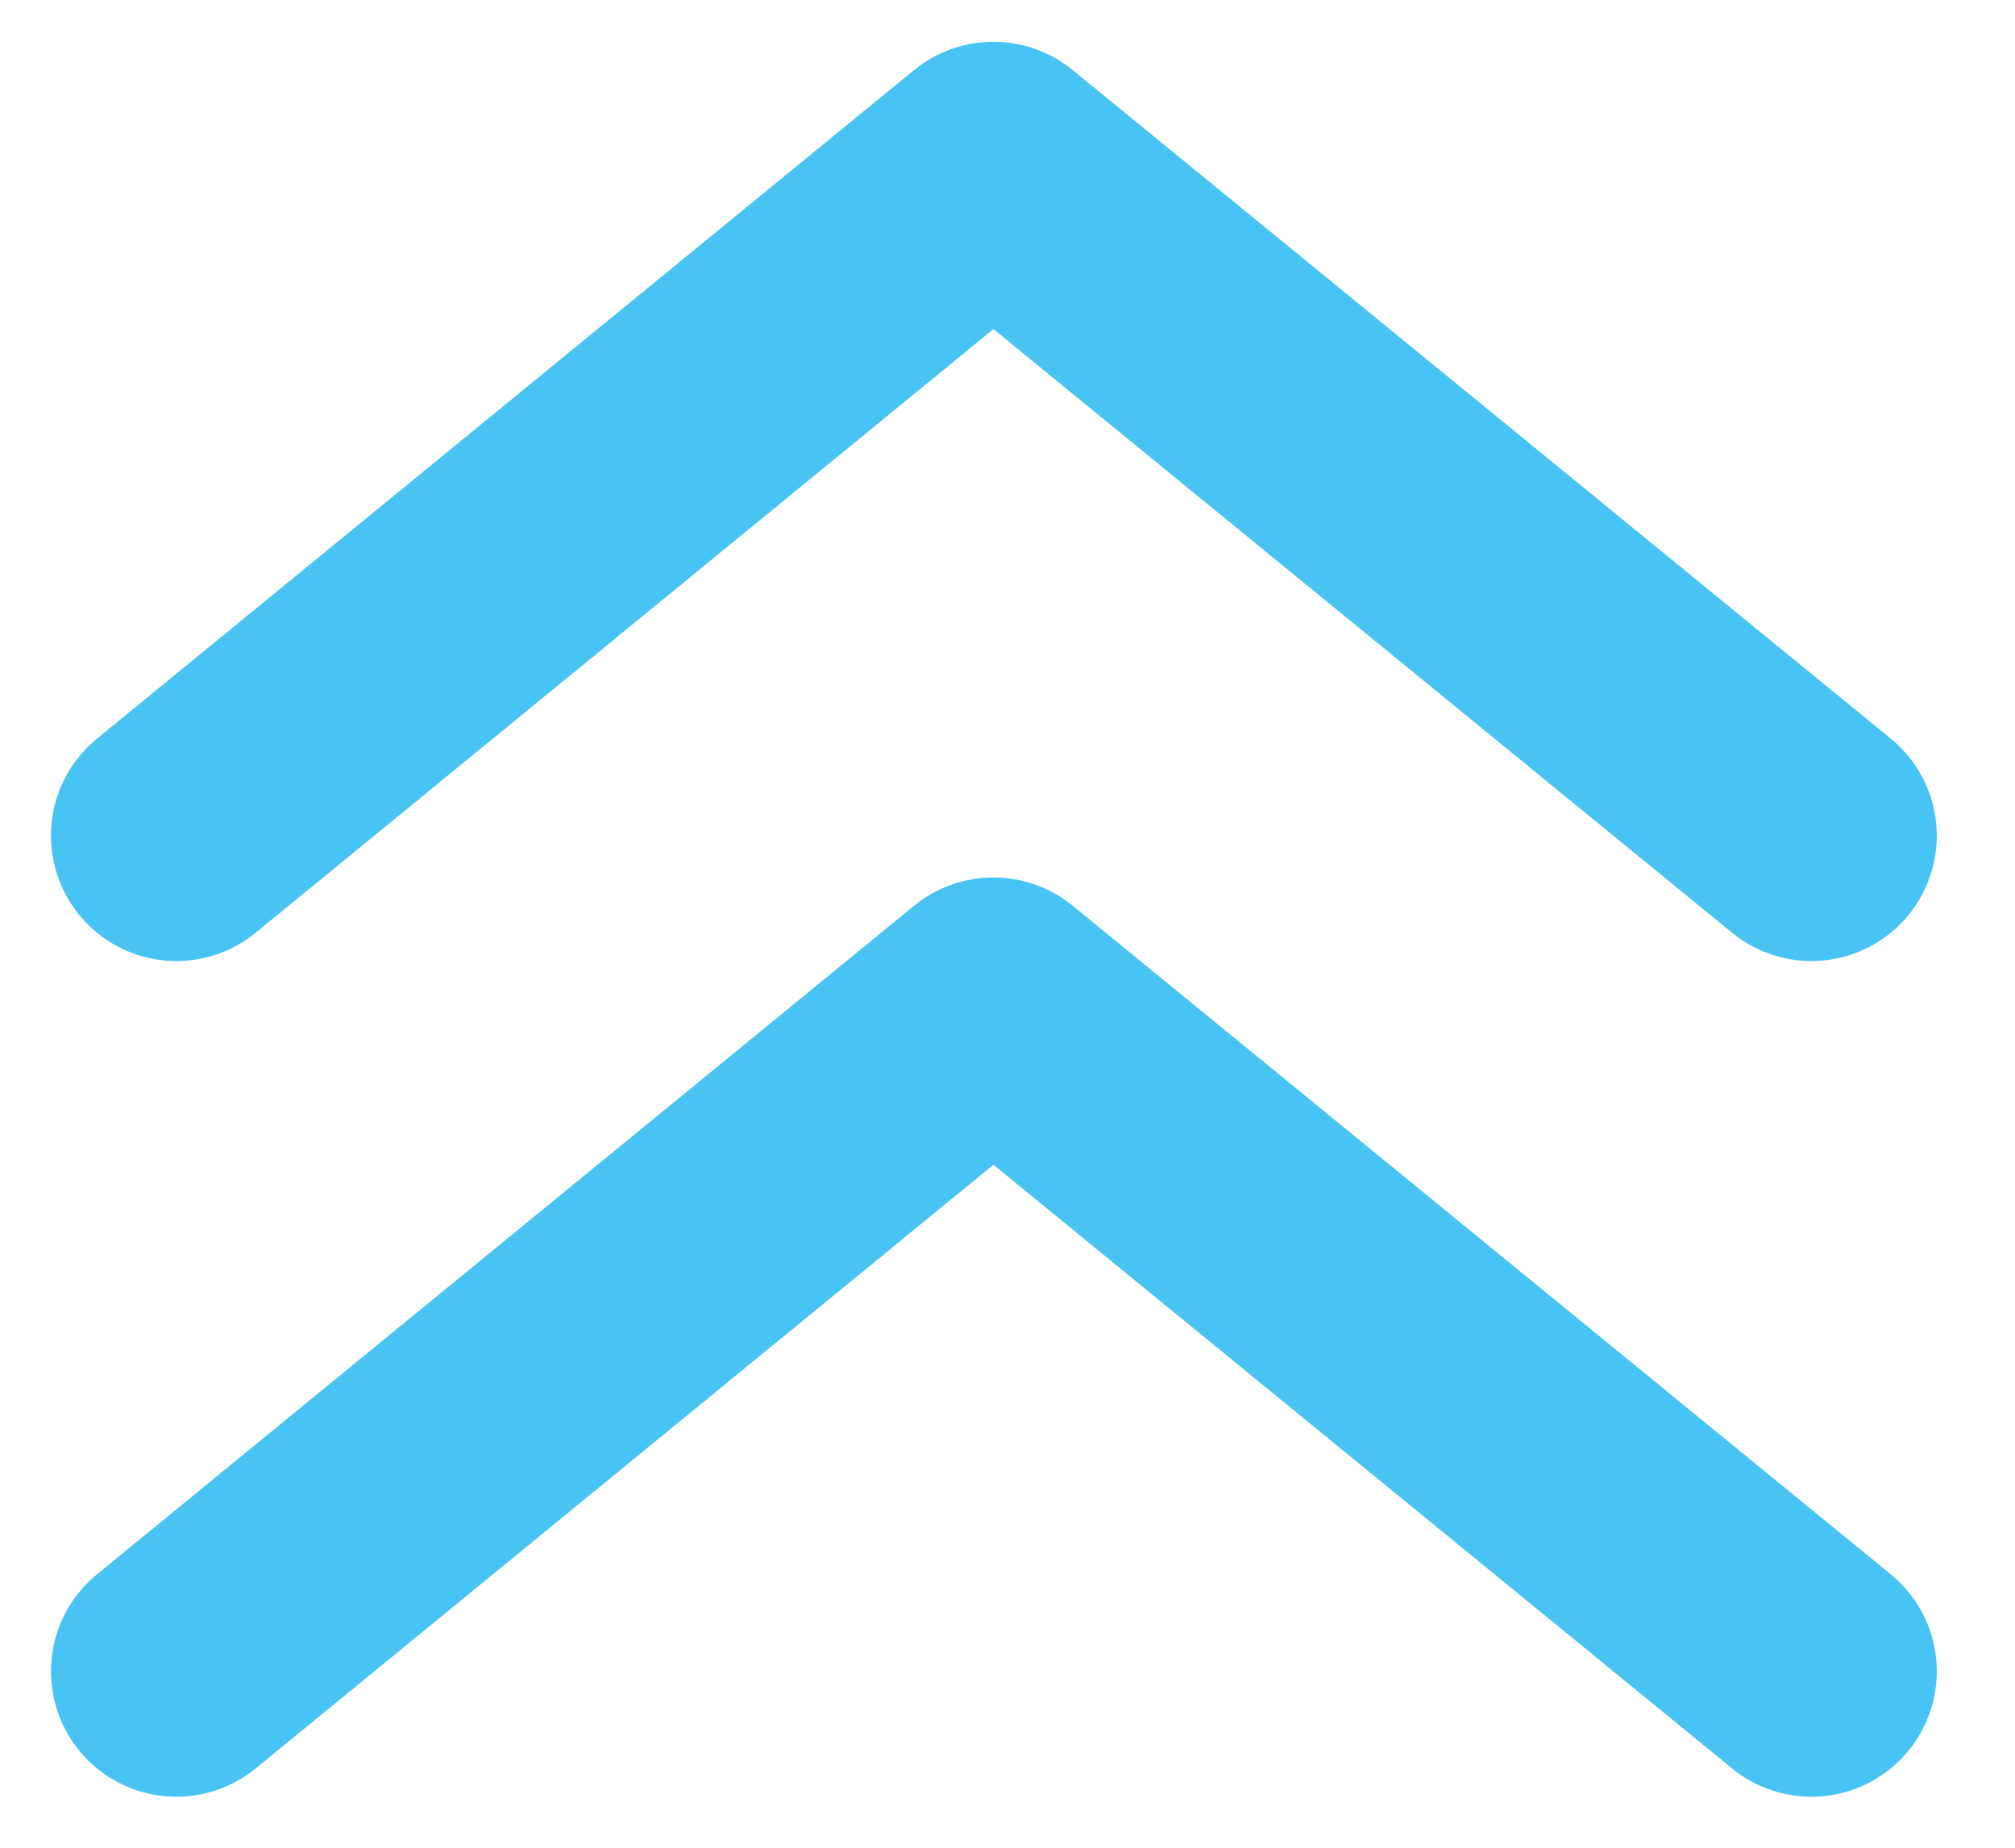 <svg xmlns="http://www.w3.org/2000/svg" width="12.055" height="11.055" viewBox="0 0 12.055 11.055"><defs><style>.a{fill:none;stroke:#47c3f4;stroke-linecap:round;stroke-linejoin:round;stroke-miterlimit:10;stroke-width:1.5px;}</style></defs><g transform="translate(0.055)"><g transform="translate(1 1)"><path class="a" d="M0,4,4.888,0,9.782,4"/><path class="a" d="M0,4,4.888,0,9.782,4" transform="translate(0 5)"/></g></g></svg>